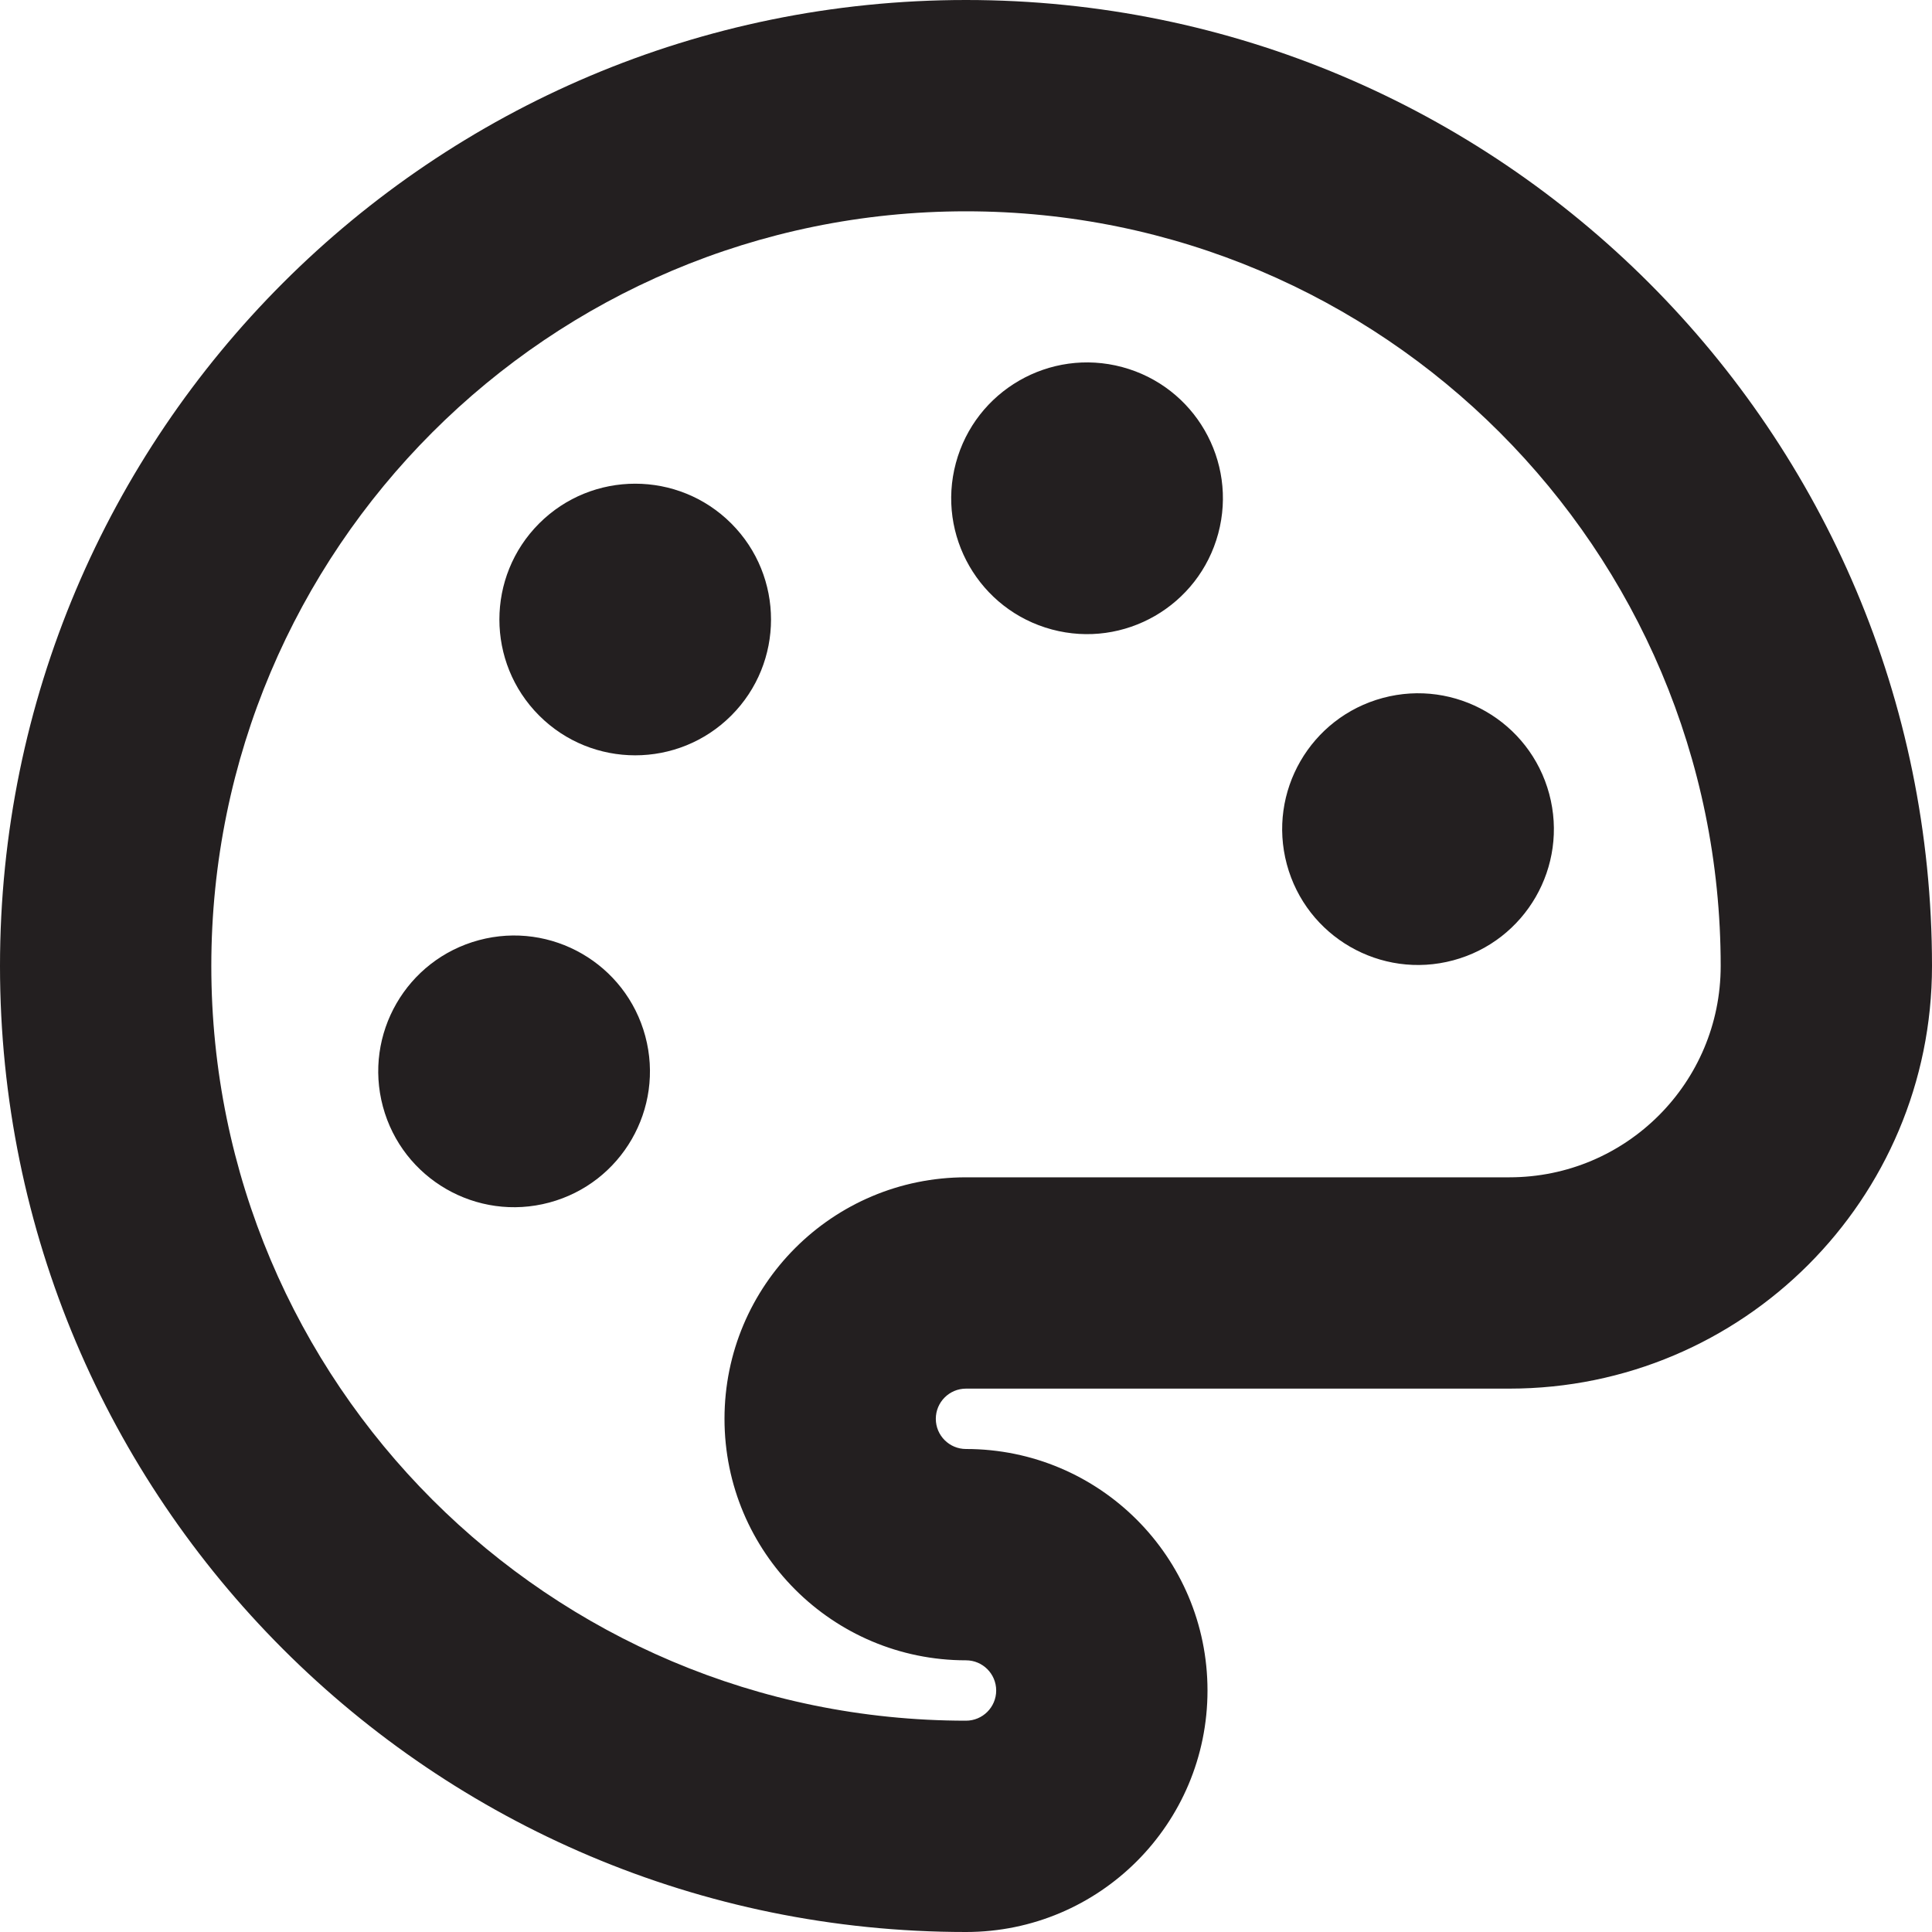 <?xml version="1.0" encoding="UTF-8"?><svg id="a" xmlns="http://www.w3.org/2000/svg" viewBox="0 0 16 16"><path d="m8,0C3.582,0,0,3.582,0,8s3.582,8,8,8c1.105,0,2-.895,2-2s-.895-2-2-2c-.138,0-.25-.112-.25-.25s.112-.25.25-.25h4.5c1.933,0,3.5-1.567,3.5-3.5C16,3.582,12.418,0,8,0Zm4.5,9.75h-4.5c-1.105,0-2,.895-2,2s.895,2,2,2c.138,0,.25.112.25.25s-.112.25-.25.25c-3.452,0-6.25-2.798-6.25-6.25S4.548,1.75,8,1.75s6.25,2.798,6.25,6.25c0,.967-.783,1.75-1.75,1.75Z" style="fill:#231f20;"/><path d="m11.452,5.78c-.6.161-.956.778-.795,1.378.161.6.778.956,1.378.795s.956-.778.795-1.378c-.161-.6-.778-.956-1.378-.795Z" style="fill:#231f20;"/><path d="m3.966,7.786c-.6.161-.956.778-.795,1.378.161.6.778.956,1.378.795s.956-.778.795-1.378c-.161-.6-.778-.956-1.378-.795Z" style="fill:#231f20;"/><path d="m9.294,3.04c-.6-.161-1.217.195-1.378.795s.195,1.217.795,1.378c.6.161,1.217-.195,1.378-.795s-.195-1.217-.795-1.378Z" style="fill:#231f20;"/><path d="m4.465,4.335c-.439.439-.439,1.152,0,1.591s1.152.439,1.591,0c.439-.439.439-1.152,0-1.591-.439-.439-1.152-.439-1.591,0Z" style="fill:#231f20;"/></svg>